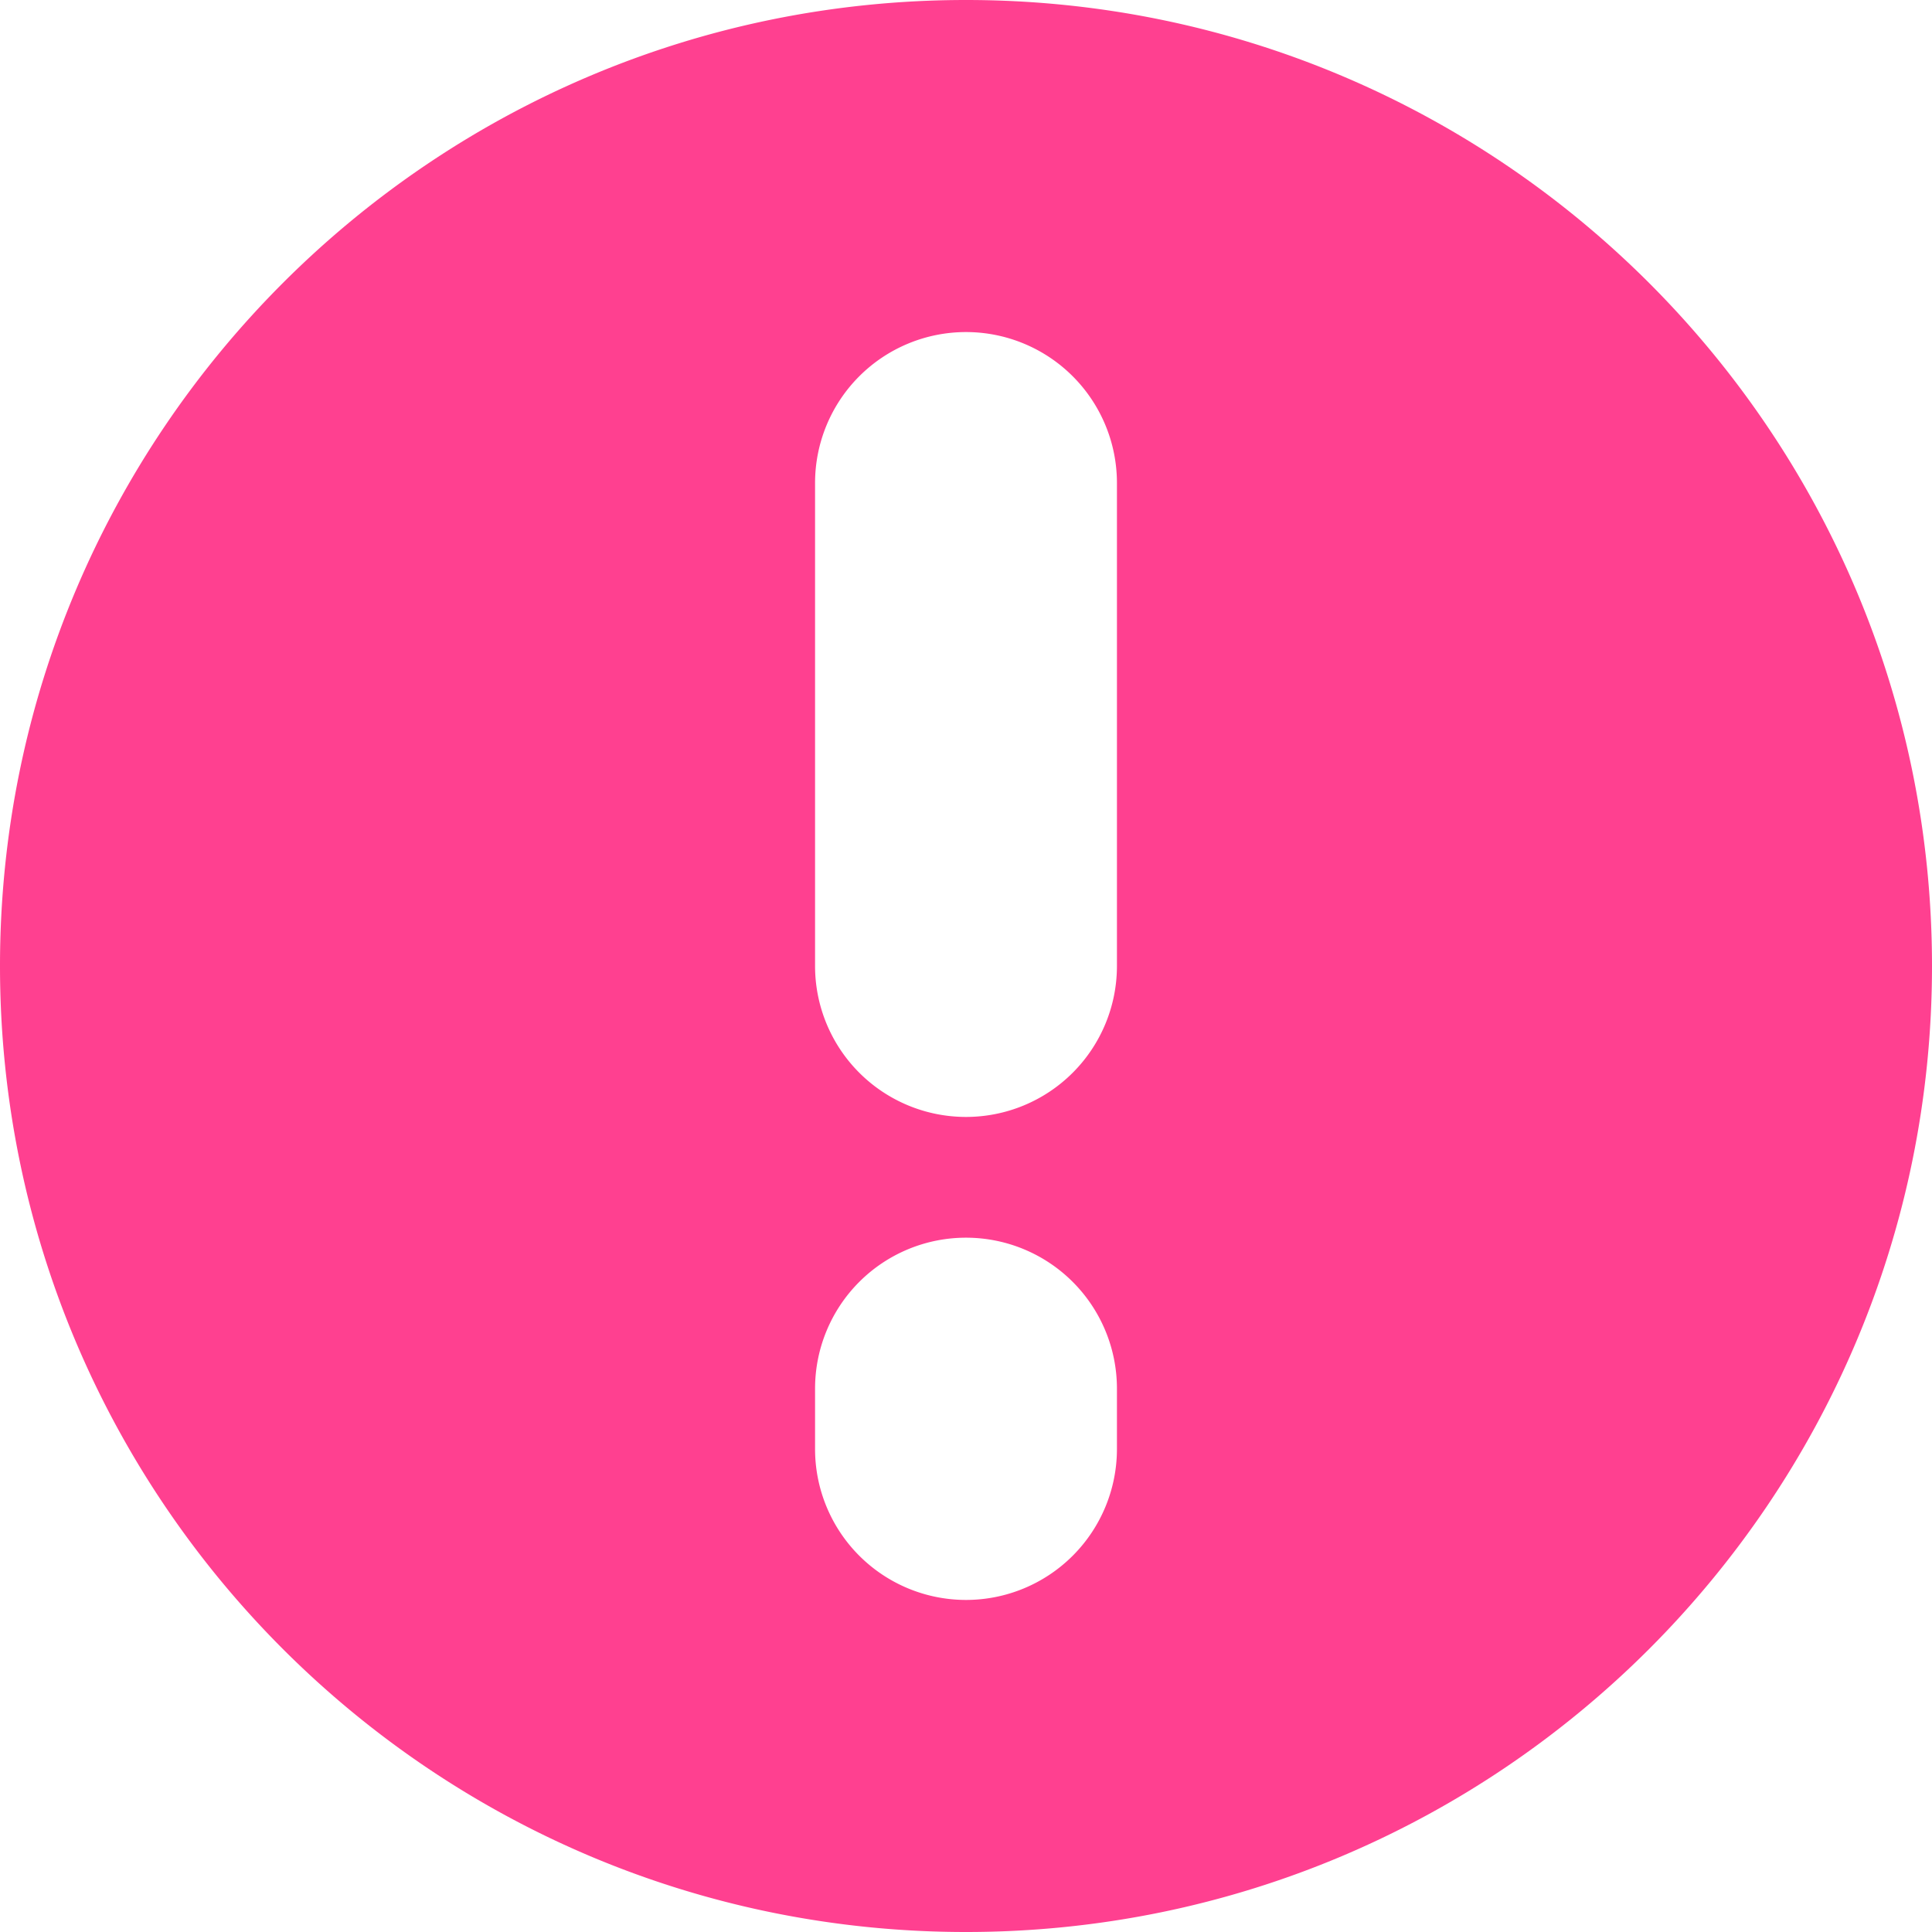 <svg t="1648029292260" class="icon" viewBox="0 0 1024 1024" version="1.1" xmlns="http://www.w3.org/2000/svg" p-id="2155" width="64" height="64"><path d="M512 0C229.23 0 0 229.23 0 512s229.23 512 512 512 512-229.23 512-512S794.77 0 512 0z m80 768a80 80 0 0 1-160 0v-32a80 80 0 0 1 160 0v32z m0-256a80 80 0 0 1-160 0V256a80 80 0 0 1 160 0v256z" p-id="2156" fill="#ff4090"></path></svg>
